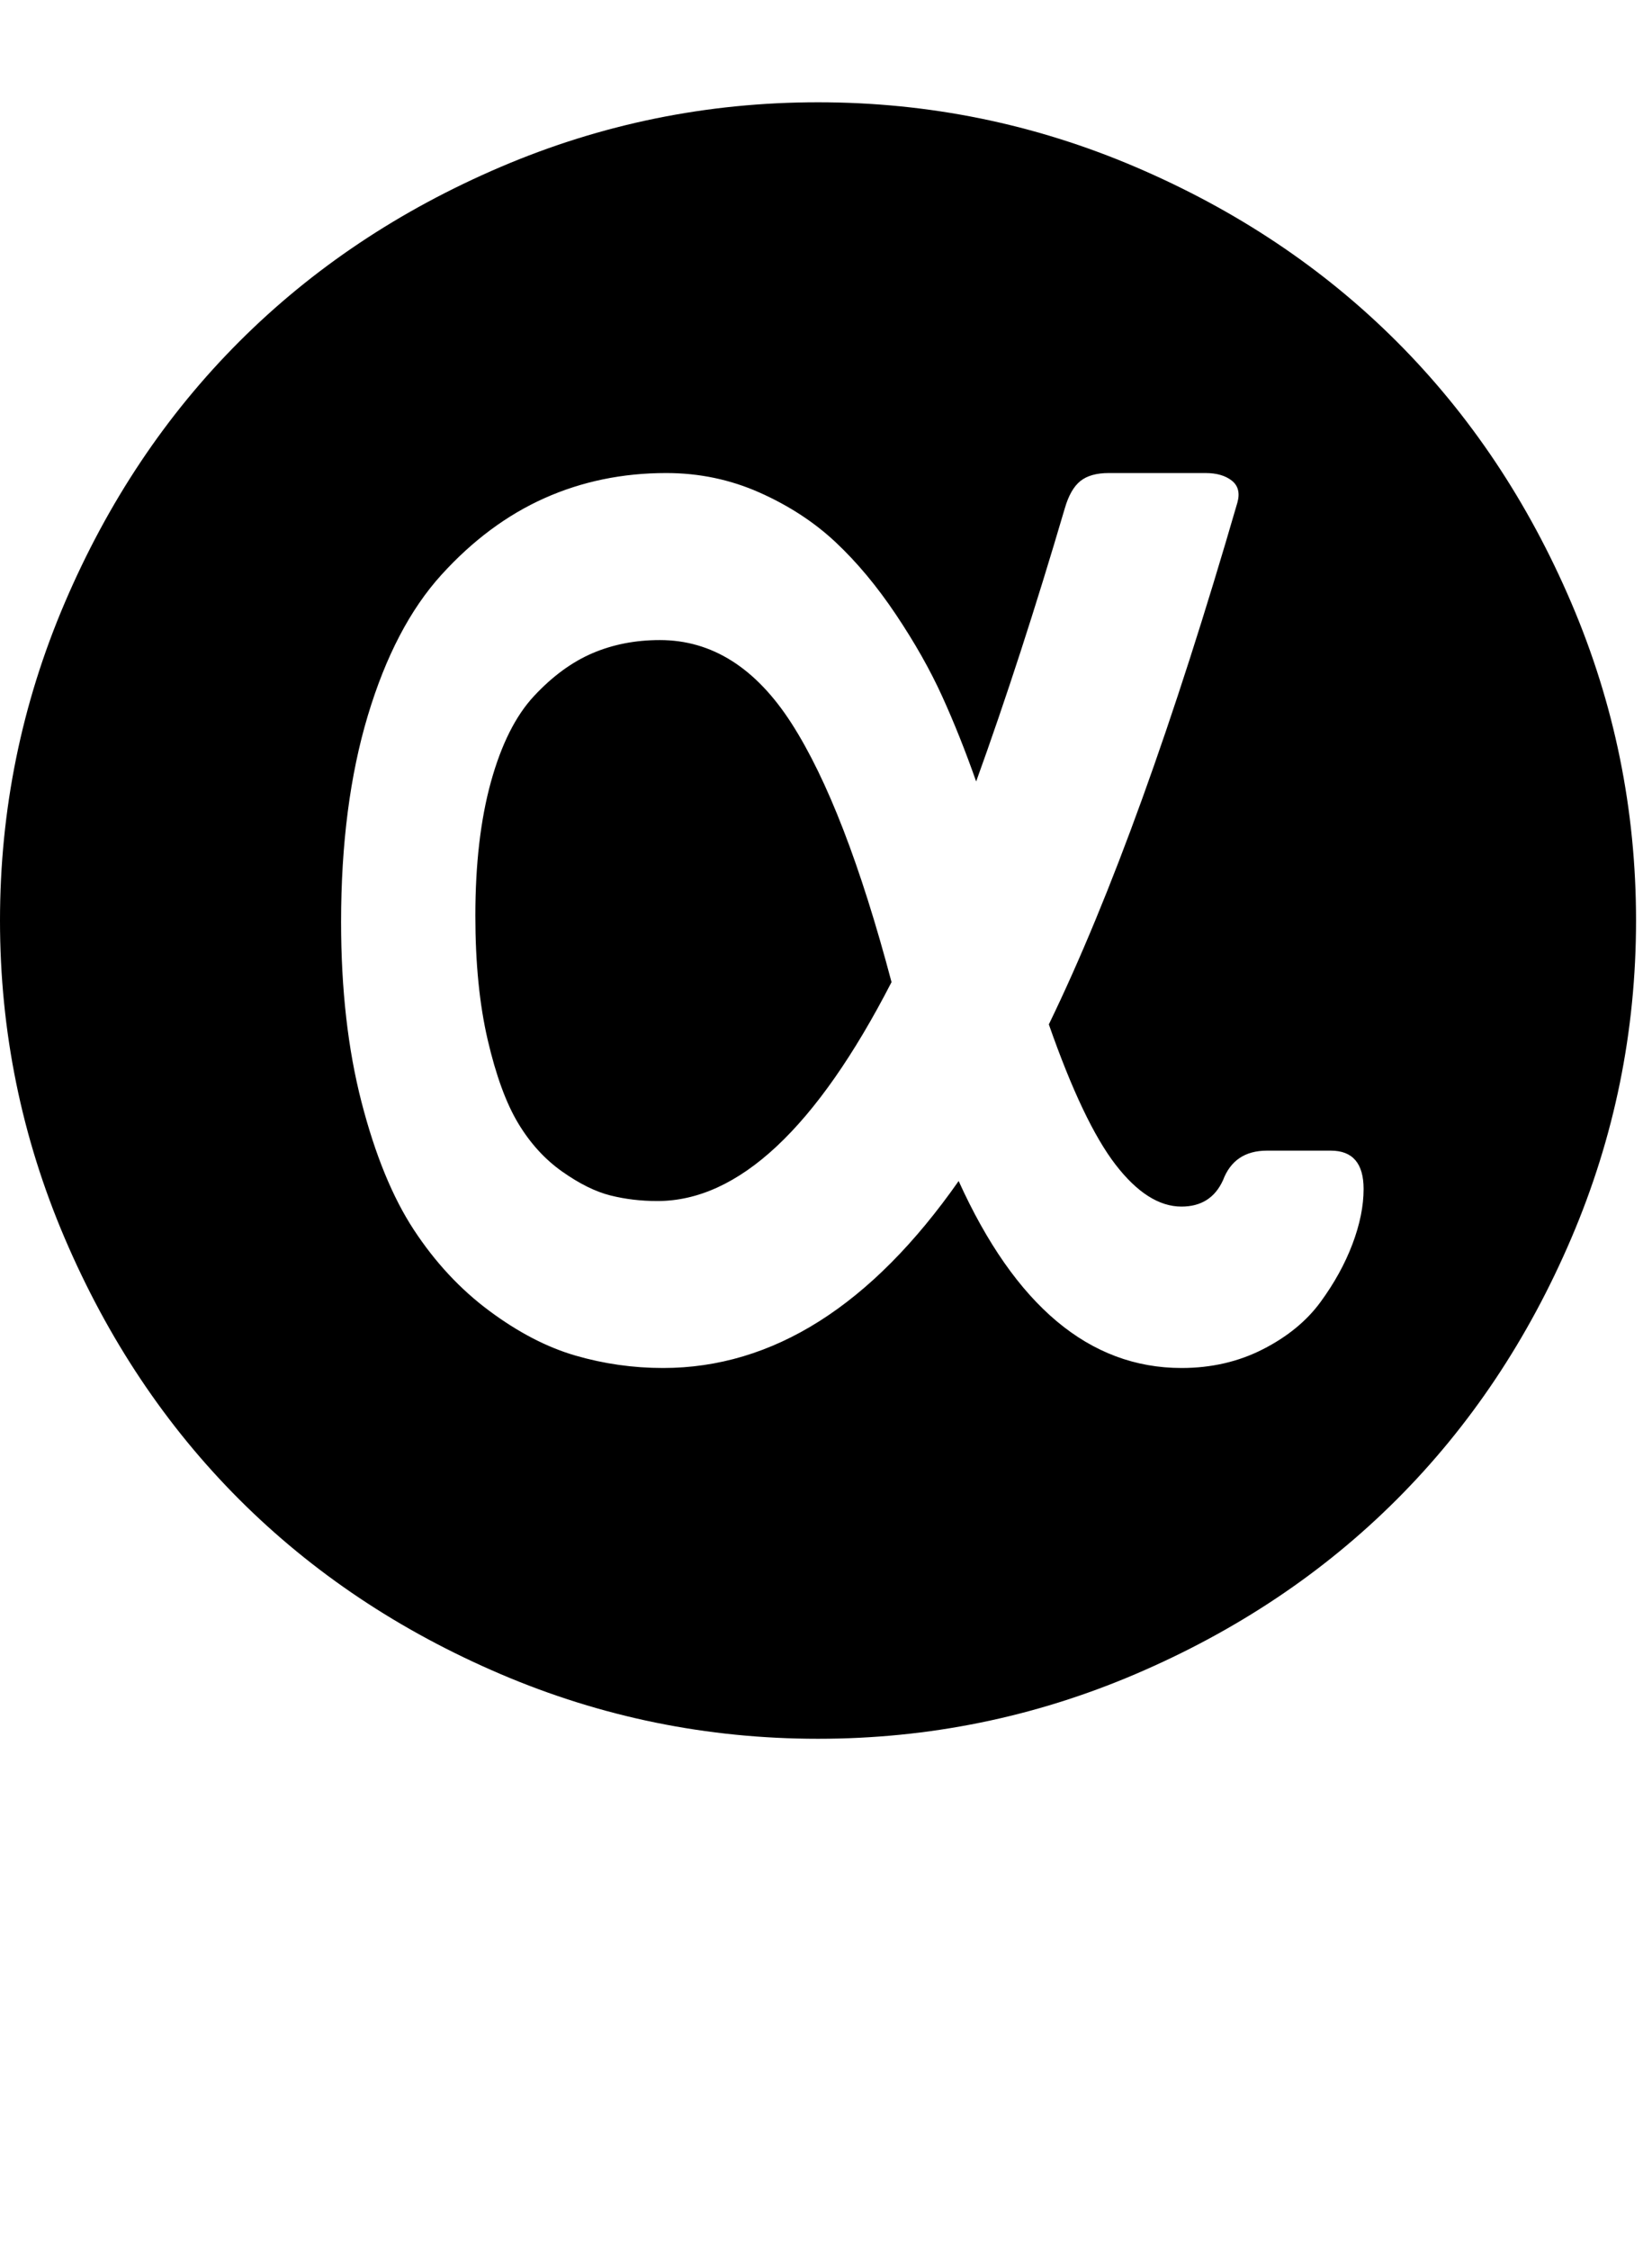 <?xml version="1.0" encoding="utf-8"?>
<!-- Generated by IcoMoon.io -->
<!DOCTYPE svg PUBLIC "-//W3C//DTD SVG 1.1//EN" "http://www.w3.org/Graphics/SVG/1.1/DTD/svg11.dtd">
<svg version="1.1" xmlns="http://www.w3.org/2000/svg" xmlns:xlink="http://www.w3.org/1999/xlink" width="47" height="64" viewBox="0 0 47 64">
	<path d="M25.364 27.932q-1.318-4.977-2.841-7.352t-3.75-2.375q-1.045 0-1.92 0.375t-1.659 1.216-1.227 2.443-0.443 3.807q0 2.023 0.352 3.534t0.864 2.364 1.25 1.375 1.375 0.682 1.341 0.159q3.455 0 6.659-6.227zM23.273 2.909q4.727 0 9.034 1.841t7.432 4.966 4.966 7.432 1.841 9.034-1.841 9.034-4.966 7.432-7.432 4.966-9.034 1.841-9.034-1.841-7.432-4.966-4.966-7.432-1.841-9.034 1.841-9.034 4.966-7.432 7.432-4.966 9.034-1.841zM33.614 38.909q1.273 0 2.318-0.534t1.636-1.341 0.909-1.648 0.318-1.568q0-1.091-0.932-1.091h-1.818q-0.932 0-1.25 0.841-0.341 0.75-1.182 0.75-0.955 0-1.875-1.193t-1.898-3.989q2.636-5.432 5.364-14.841 0.114-0.409-0.159-0.625t-0.75-0.216h-2.75q-0.523 0-0.807 0.227t-0.443 0.773q-1.25 4.25-2.523 7.773-0.455-1.295-0.966-2.42t-1.318-2.33-1.716-2.057-2.159-1.409-2.659-0.557q-1.864 0-3.466 0.716t-2.932 2.182-2.091 4-0.761 5.875q0 2.864 0.58 5.114t1.489 3.636 2.148 2.307 2.455 1.273 2.489 0.352q4.682 0 8.409-5.318 2.409 5.318 6.341 5.318z" />
</svg>

